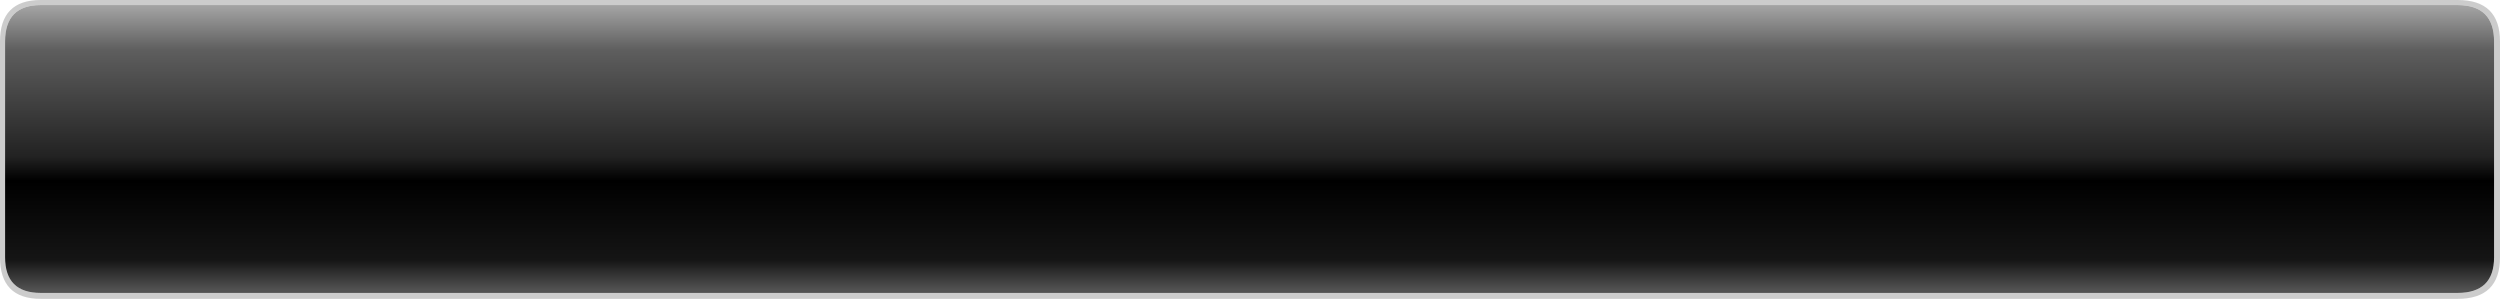 <?xml version="1.0" encoding="UTF-8" standalone="no"?>
<svg xmlns:xlink="http://www.w3.org/1999/xlink" height="17.65px" width="147.65px" xmlns="http://www.w3.org/2000/svg">
  <g transform="matrix(1, 0, 0, 1, 0.0, 0.0)">
    <path d="M147.65 2.45 L147.65 15.2 Q147.65 17.65 145.15 17.65 L2.4 17.65 Q0.0 17.65 0.0 15.2 L0.0 2.45 Q0.0 0.0 2.4 0.0 L145.15 0.0 Q147.65 0.0 147.65 2.45 M145.15 17.3 Q147.3 17.3 147.3 15.2 L147.3 2.45 Q147.3 0.3 145.15 0.3 L2.4 0.3 Q0.3 0.3 0.3 2.45 L0.3 15.2 Q0.3 17.3 2.4 17.3 L145.15 17.3" fill="#cccccc" fill-rule="evenodd" stroke="none"/>
    <path d="M145.15 17.3 L2.4 17.3 Q0.3 17.3 0.3 15.2 L0.3 2.45 Q0.3 0.3 2.4 0.3 L145.15 0.3 Q147.3 0.3 147.3 2.45 L147.3 15.2 Q147.3 17.3 145.15 17.3" fill="url(#gradient0)" fill-rule="evenodd" stroke="none"/>
  </g>
  <defs>
    <linearGradient gradientTransform="matrix(0.0, 0.011, -0.011, 0.0, 8.95, 8.8)" gradientUnits="userSpaceOnUse" id="gradient0" spreadMethod="pad" x1="-819.2" x2="819.2">
      <stop offset="0.035" stop-color="#a2a2a2"/>
      <stop offset="0.176" stop-color="#5e5e5e"/>
      <stop offset="0.525" stop-color="#222222"/>
      <stop offset="0.604" stop-color="#000000"/>
      <stop offset="0.863" stop-color="#151515"/>
      <stop offset="0.961" stop-color="#515151"/>
    </linearGradient>
  </defs>
</svg>
